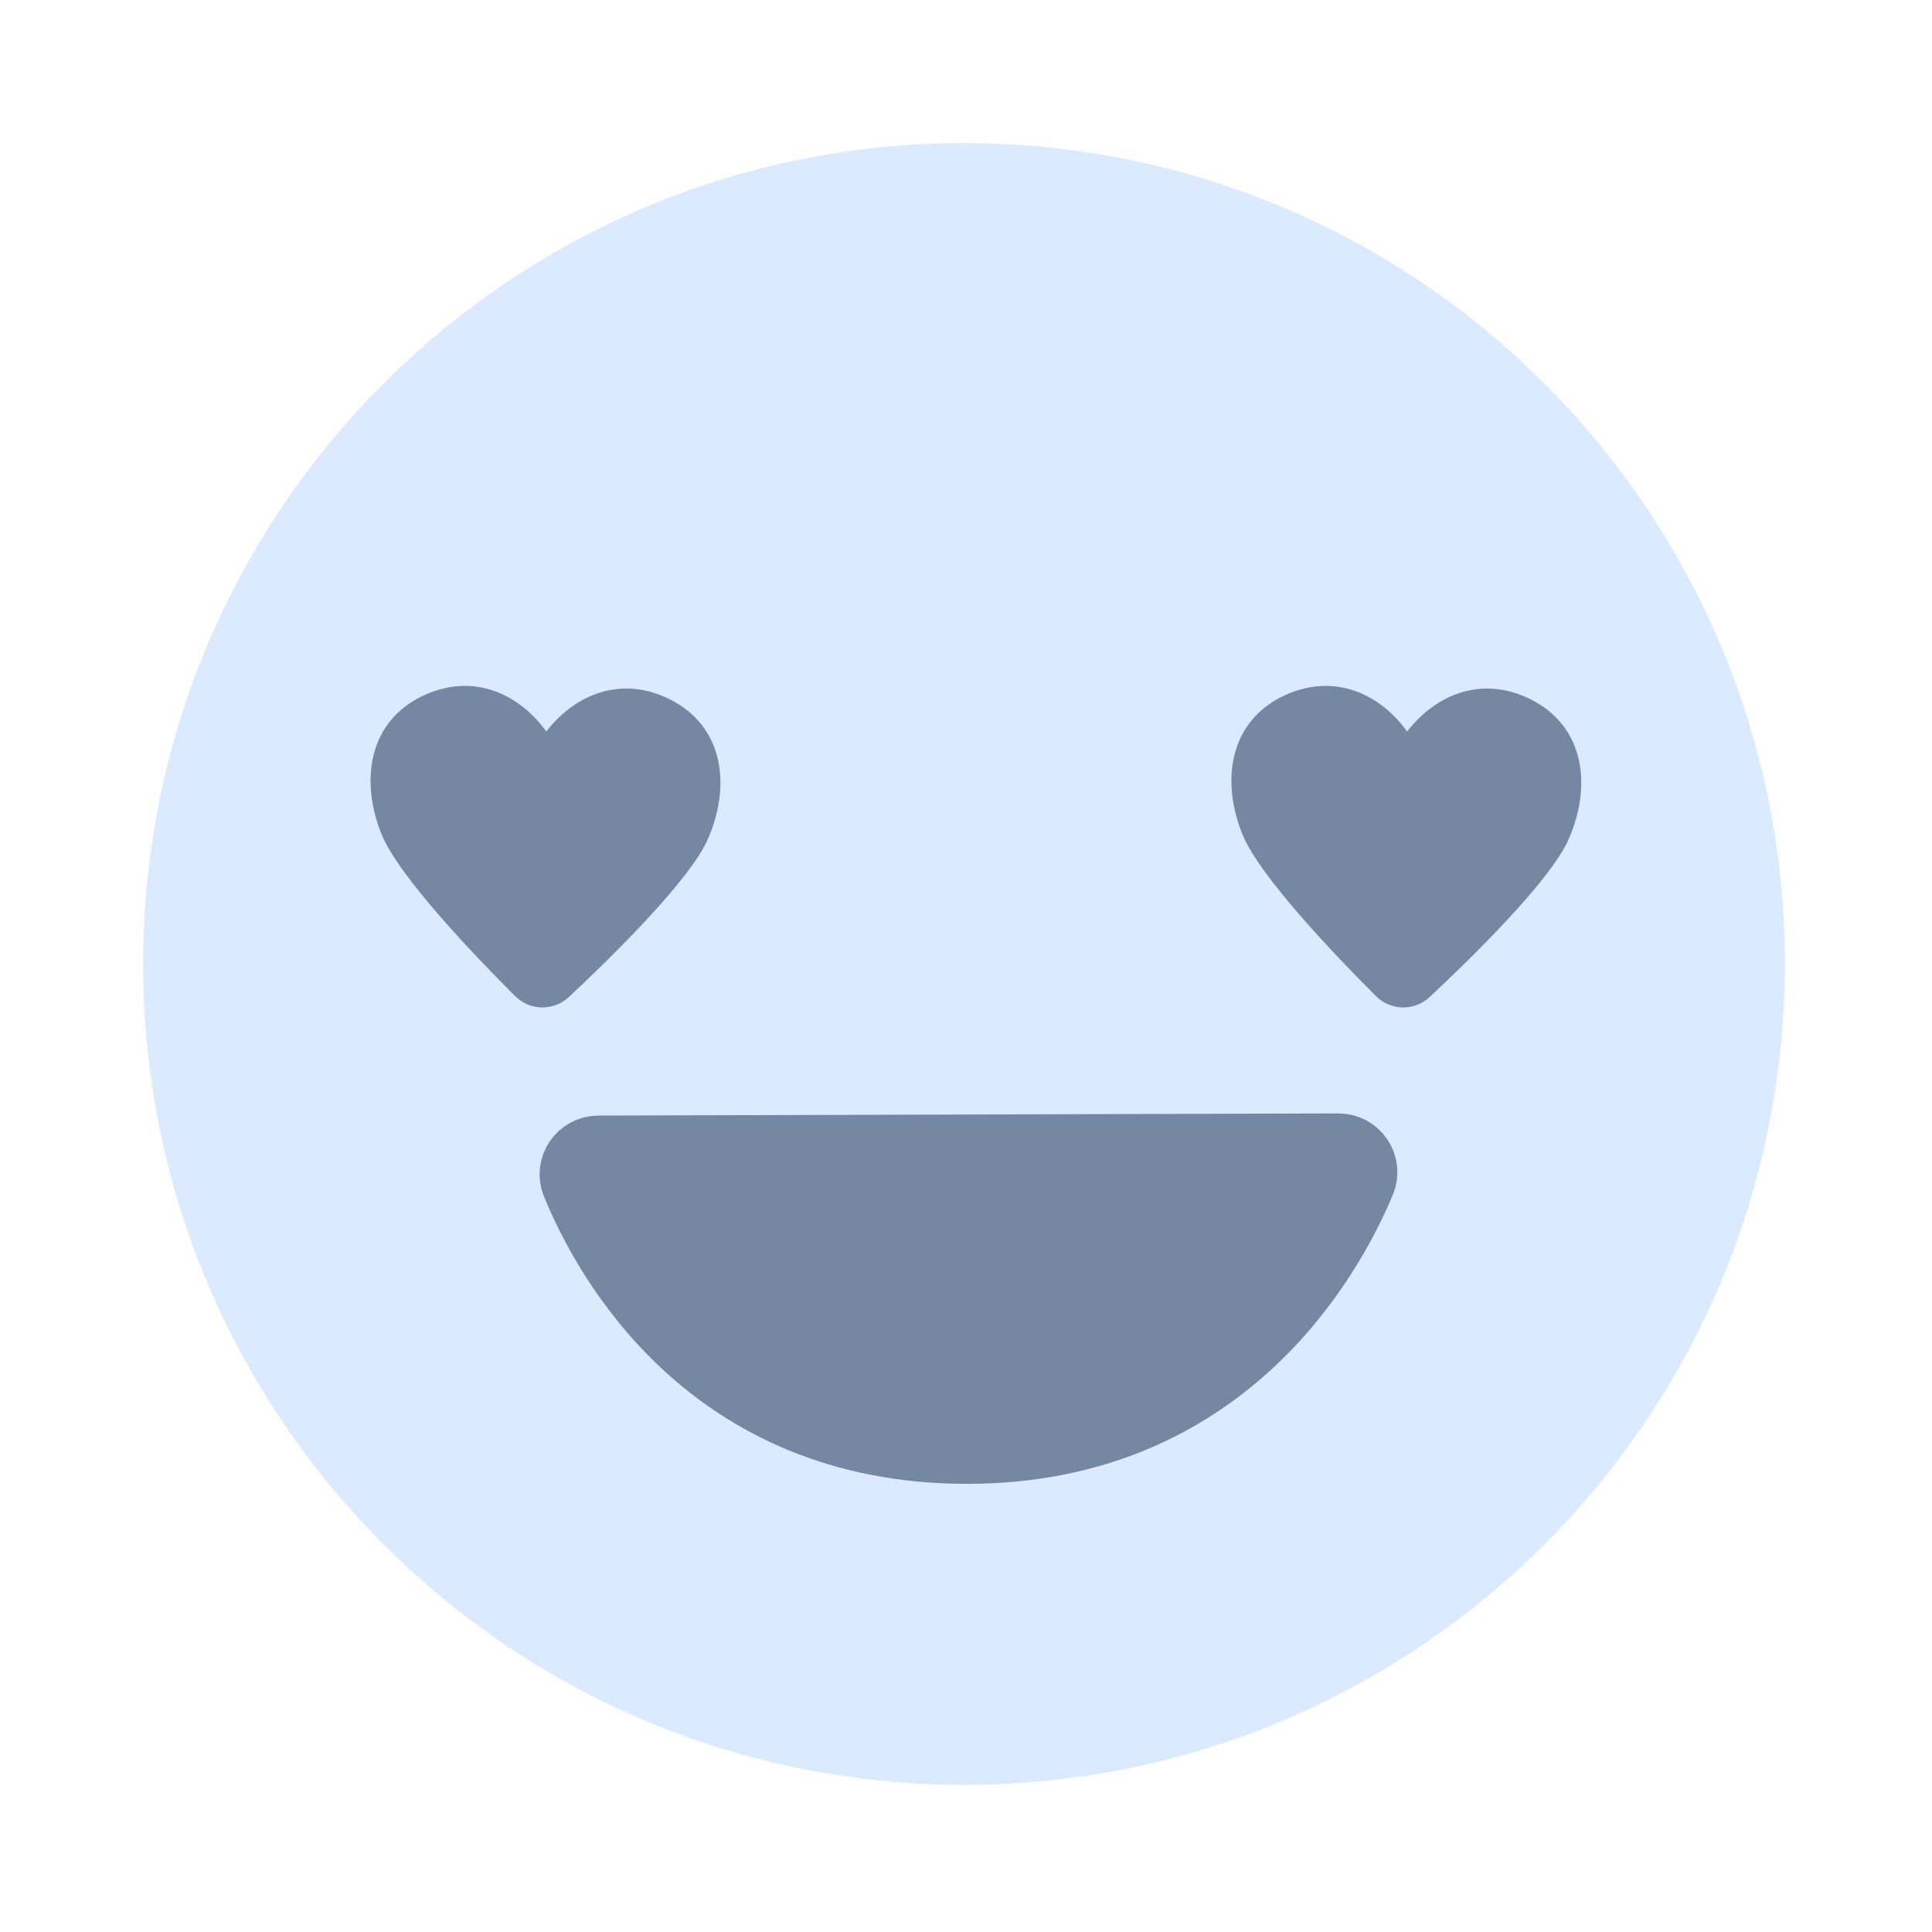 <svg width="162" height="162" viewBox="0 0 162 162" fill="none" xmlns="http://www.w3.org/2000/svg">
<g filter="url(#filter0_d_416_1966)">
<rect x="4" y="2" width="153.662" height="153.662" rx="76.831" fill="white" shape-rendering="crispEdges"/>
<path d="M149.628 80.978C148.443 118.973 116.678 148.814 78.683 147.628C40.688 146.444 10.848 114.68 12.034 76.685C13.219 38.688 44.981 8.849 82.976 10.034C120.971 11.219 150.813 42.982 149.628 80.978Z" fill="#DBEAFF"/>
<path d="M50.178 94.618C48.867 94.622 47.962 95.95 48.459 97.163C51.042 103.469 59.671 119.345 81.073 119.345C102.465 119.345 111.289 103.359 113.953 96.997C114.464 95.778 113.551 94.434 112.229 94.438L50.178 94.618Z" fill="#7488A3" stroke="#7488A3" stroke-width="6.154" stroke-miterlimit="10" stroke-linecap="round"/>
<path d="M108.18 56.108C112.053 54.565 115.69 56.165 117.991 59.335C120.395 56.242 124.081 54.762 127.902 56.429C132.702 58.523 133.631 63.56 131.537 68.36C130.026 71.822 123.438 78.273 119.886 81.598C118.606 82.796 116.613 82.763 115.373 81.524C111.93 78.085 105.557 71.424 104.159 67.914C102.222 63.047 103.315 58.044 108.18 56.108Z" fill="#7488A3"/>
<path d="M35.998 56.108C39.87 54.565 43.508 56.165 45.809 59.335C48.213 56.242 51.9 54.762 55.72 56.429C60.52 58.523 61.449 63.56 59.355 68.36C57.843 71.822 51.257 78.273 47.704 81.598C46.425 82.796 44.431 82.763 43.191 81.524C39.748 78.085 33.375 71.424 31.977 67.914C30.041 63.047 31.133 58.044 35.998 56.108Z" fill="#7488A3"/>
</g>
<defs>
<filter id="filter0_d_416_1966" x="0" y="0" width="161.662" height="161.662" filterUnits="userSpaceOnUse" color-interpolation-filters="sRGB">
<feFlood flood-opacity="0" result="BackgroundImageFix"/>
<feColorMatrix in="SourceAlpha" type="matrix" values="0 0 0 0 0 0 0 0 0 0 0 0 0 0 0 0 0 0 127 0" result="hardAlpha"/>
<feOffset dy="2"/>
<feGaussianBlur stdDeviation="2"/>
<feComposite in2="hardAlpha" operator="out"/>
<feColorMatrix type="matrix" values="0 0 0 0 0 0 0 0 0 0 0 0 0 0 0 0 0 0 0.15 0"/>
<feBlend mode="normal" in2="BackgroundImageFix" result="effect1_dropShadow_416_1966"/>
<feBlend mode="normal" in="SourceGraphic" in2="effect1_dropShadow_416_1966" result="shape"/>
</filter>
</defs>
</svg>
